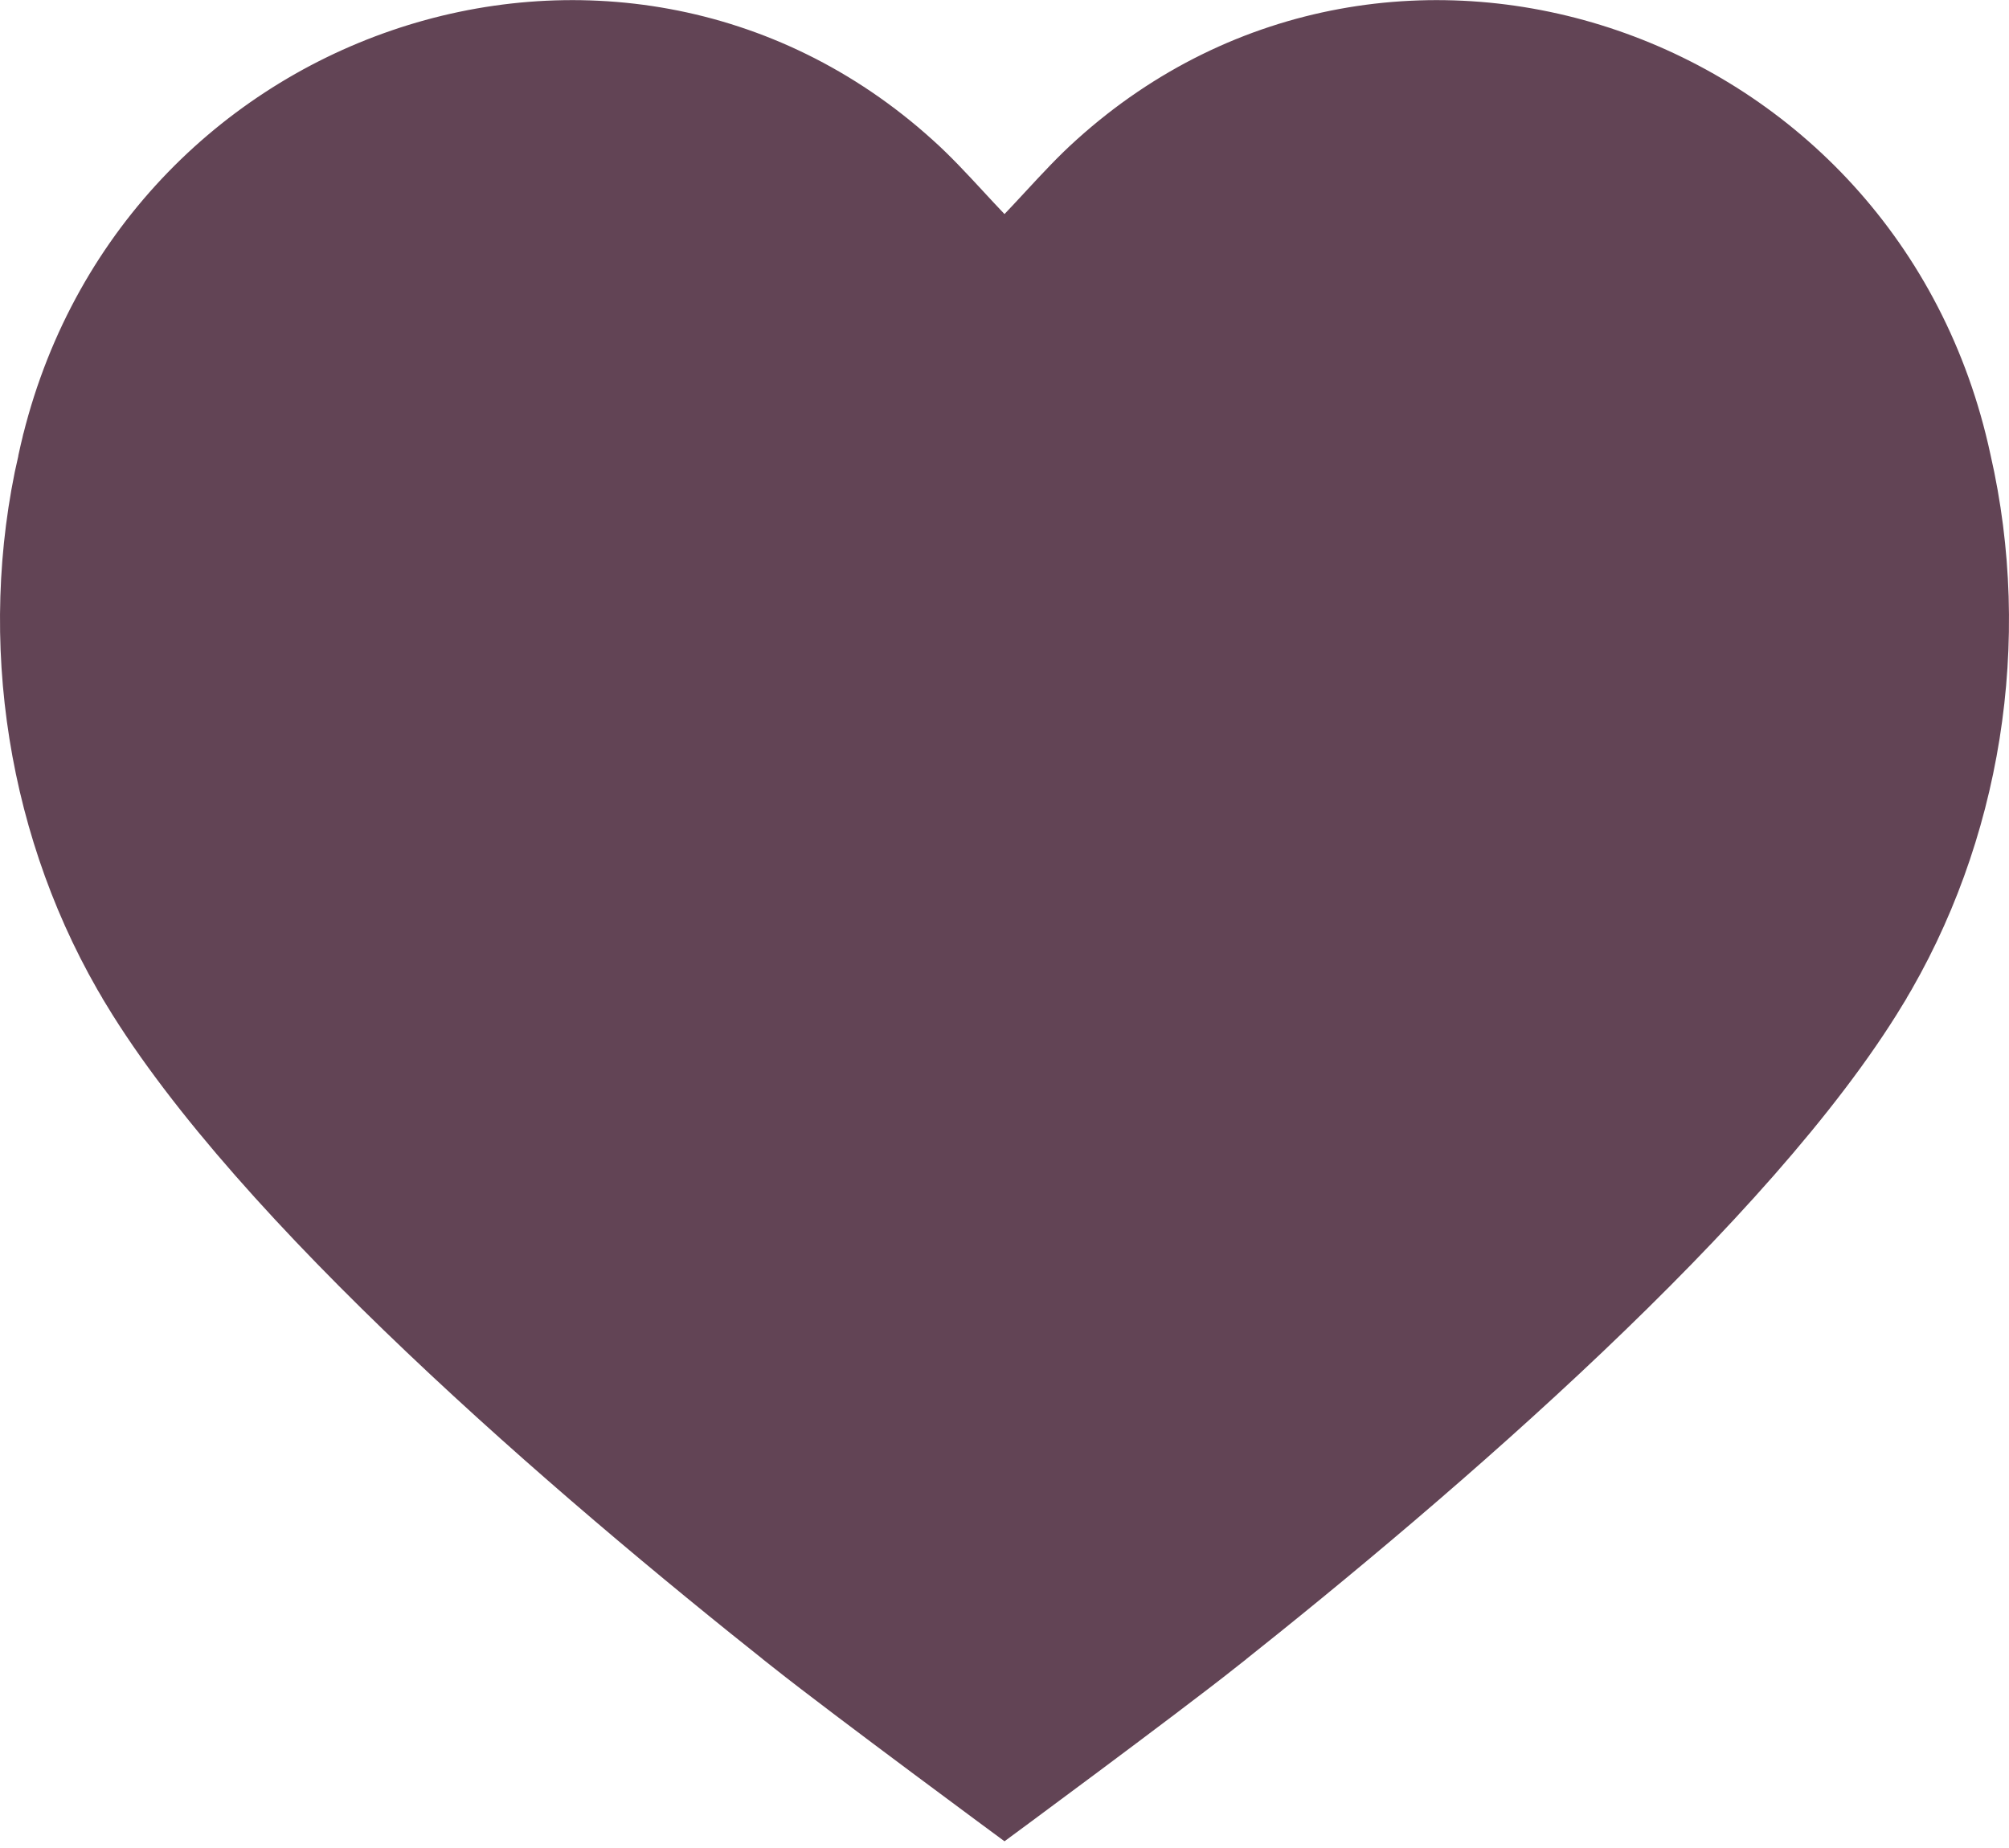 <svg width="75" height="69" viewBox="0 0 75 69" fill="none" xmlns="http://www.w3.org/2000/svg">
<path d="M45.534 61.458L45.534 61.459C44.409 62.35 42.258 63.968 40.376 65.371C39.438 66.071 38.57 66.715 37.937 67.183C37.775 67.303 37.629 67.412 37.5 67.507C37.371 67.412 37.225 67.303 37.063 67.183C36.43 66.715 35.562 66.071 34.624 65.371C32.742 63.968 30.591 62.35 29.466 61.459L29.466 61.458C25.393 58.23 20.428 54.096 15.874 49.765C11.306 45.422 7.209 40.933 4.823 36.995L4.823 36.994C1.282 31.16 0.127 23.919 1.668 17.19L1.669 17.19L1.671 17.177C4.937 1.979 22.97 -4.138 34.147 5.967L34.15 5.969C34.773 6.528 35.352 7.153 35.985 7.837C36.24 8.113 36.504 8.398 36.776 8.683L37.5 9.442L38.224 8.683C38.496 8.398 38.759 8.113 39.015 7.837C39.648 7.153 40.227 6.528 40.85 5.969L40.853 5.967C52.03 -4.138 70.063 1.979 73.329 17.177L73.329 17.177L73.332 17.19C74.873 23.919 73.718 31.16 70.177 36.994L70.177 36.995C67.791 40.933 63.694 45.422 59.126 49.765C54.572 54.096 49.607 58.23 45.534 61.458Z" fill="#624455" stroke="#624455" stroke-width="2"/>
</svg>
